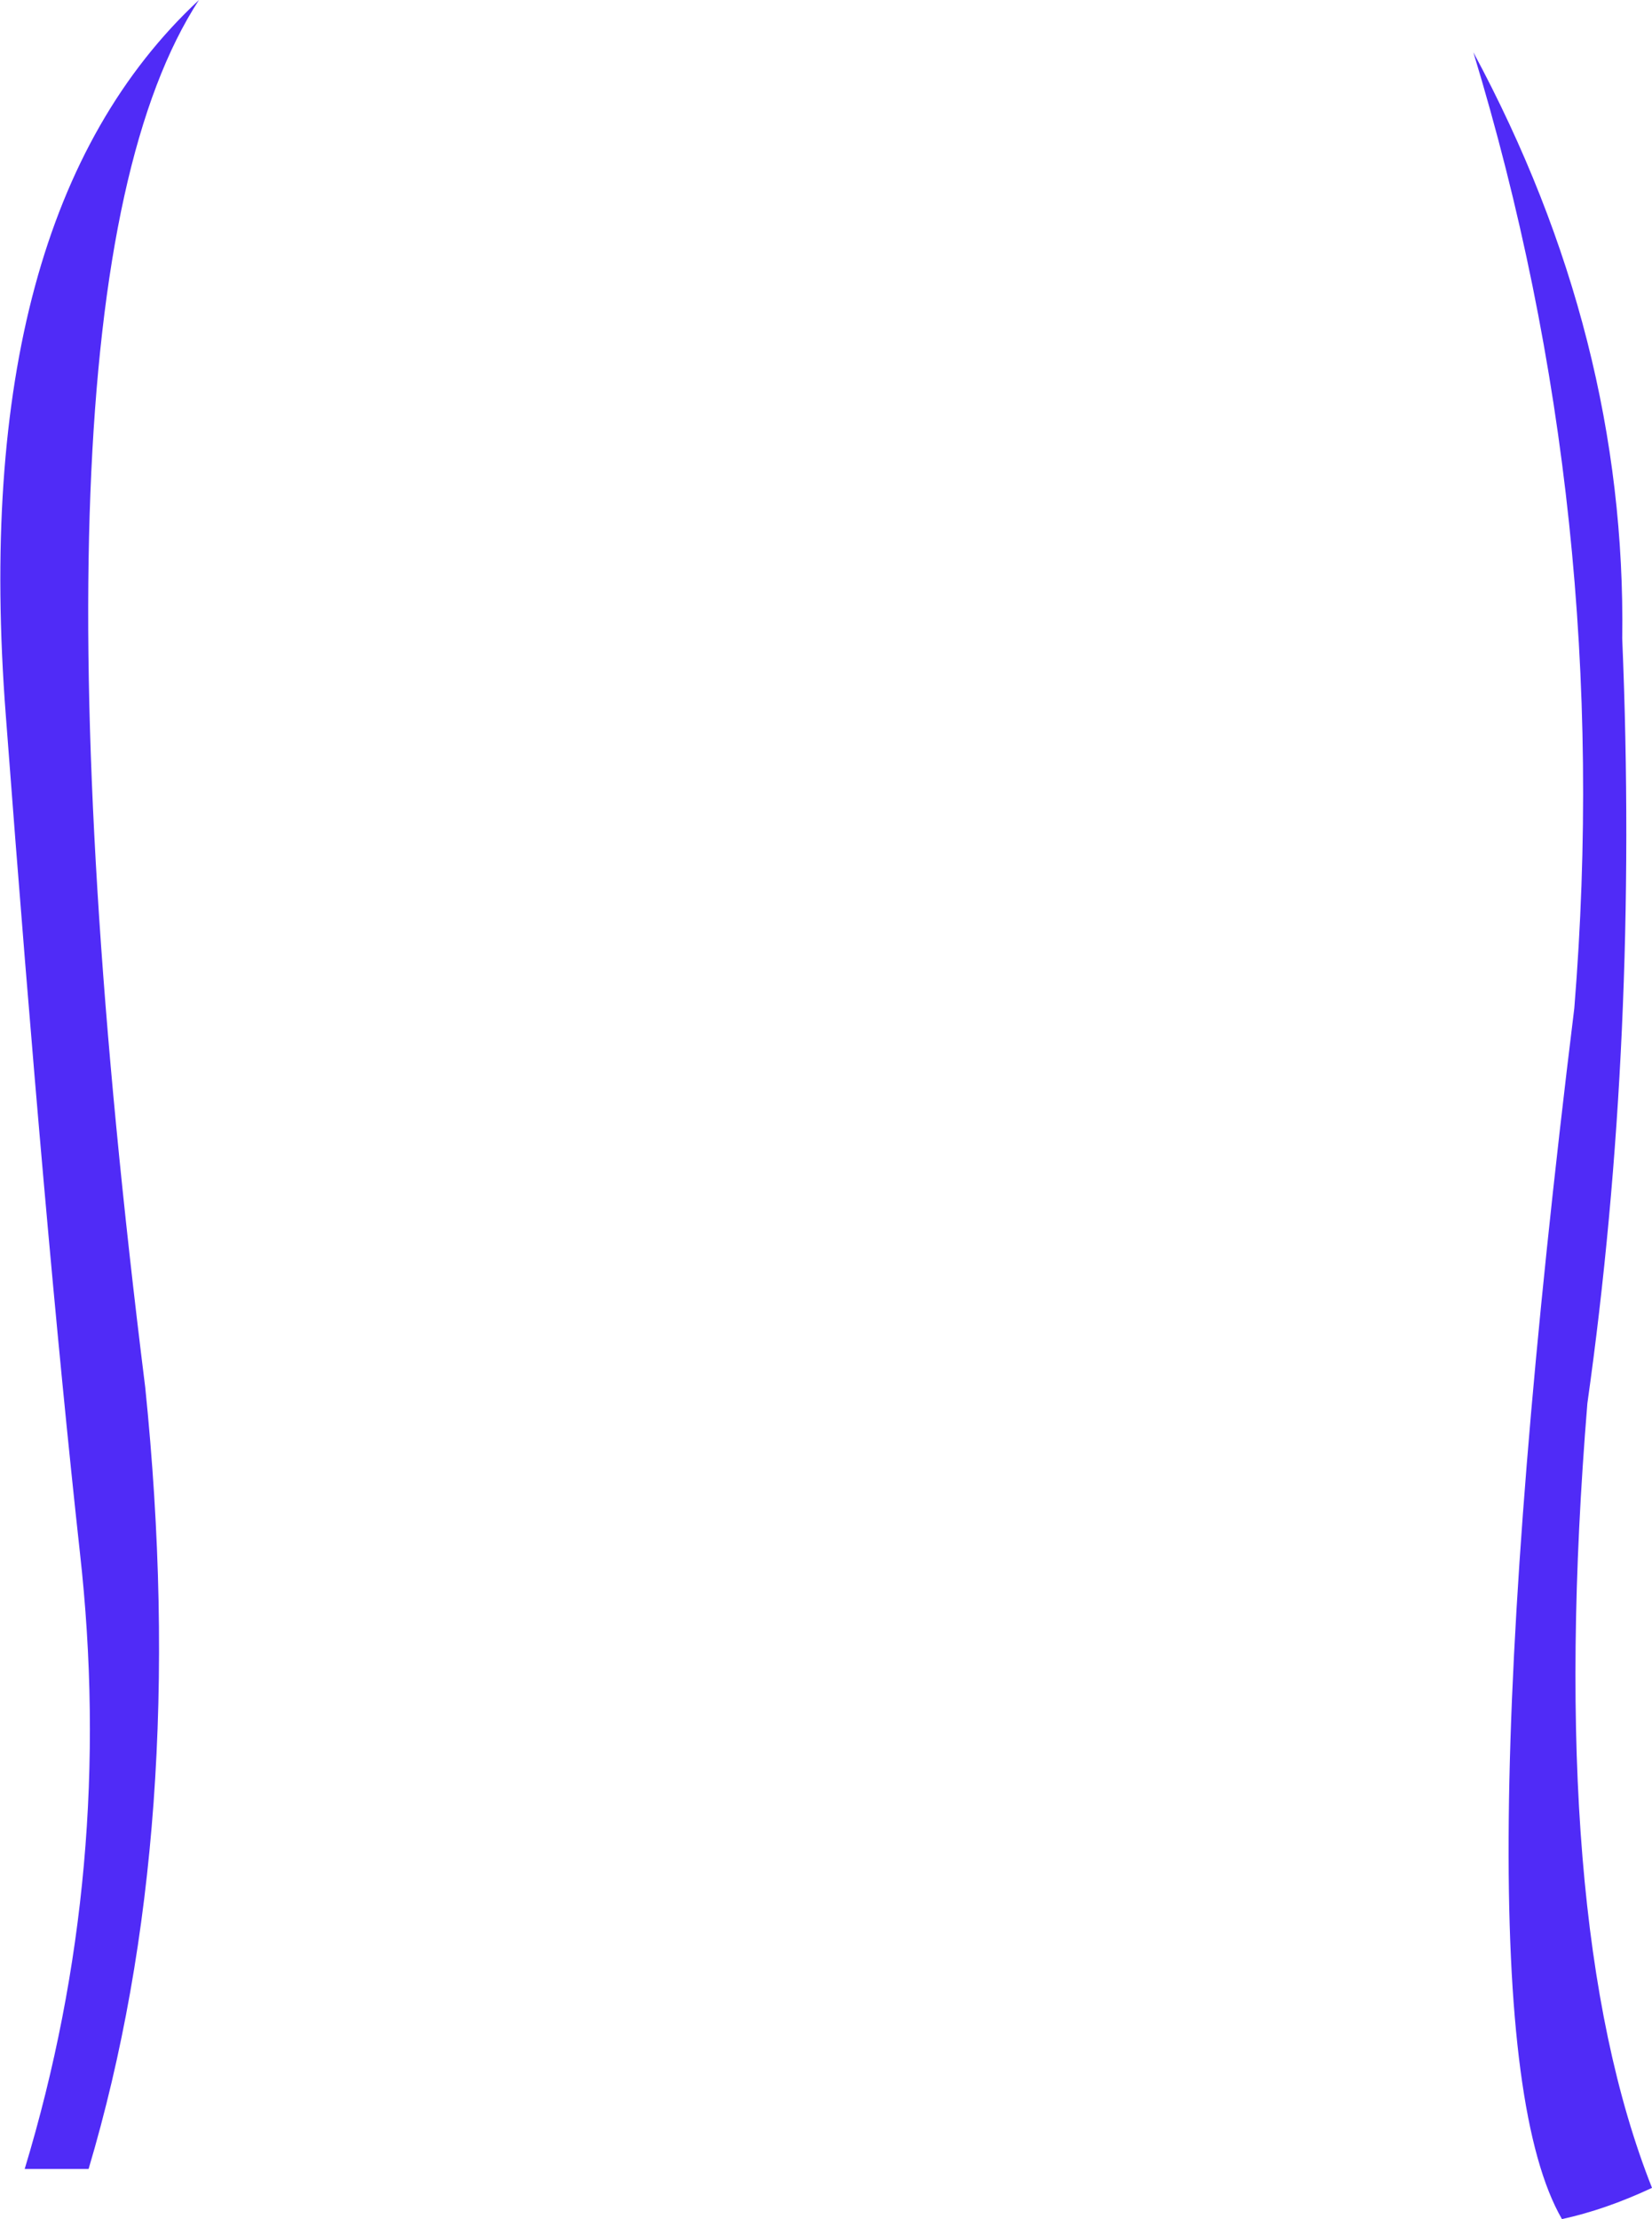 <?xml version="1.0" encoding="UTF-8" standalone="no"?>
<svg xmlns:xlink="http://www.w3.org/1999/xlink" height="152.75px" width="113.75px" xmlns="http://www.w3.org/2000/svg">
  <g transform="matrix(1.0, 0.0, 0.0, 1.0, 56.85, 76.35)">
    <path d="M-56.45 -27.1 Q-59.1 -61.5 -43.15 -76.35 -56.25 -56.25 -46.85 19.15 -43.75 49.4 -50.75 72.95 L-55.15 72.95 Q-48.9 52.3 -51.35 30.5 -53.75 8.65 -56.45 -27.1 M44.6 -72.75 Q55.15 -53.15 54.85 -32.4 56.0 -4.9 52.45 20.25 49.55 55.7 56.9 74.25 53.7 75.75 50.7 76.4 42.95 63.0 51.55 -6.95 54.3 -40.85 44.6 -72.75" fill="#502bf7" fill-rule="evenodd" stroke="none"/>
  </g>
</svg>

